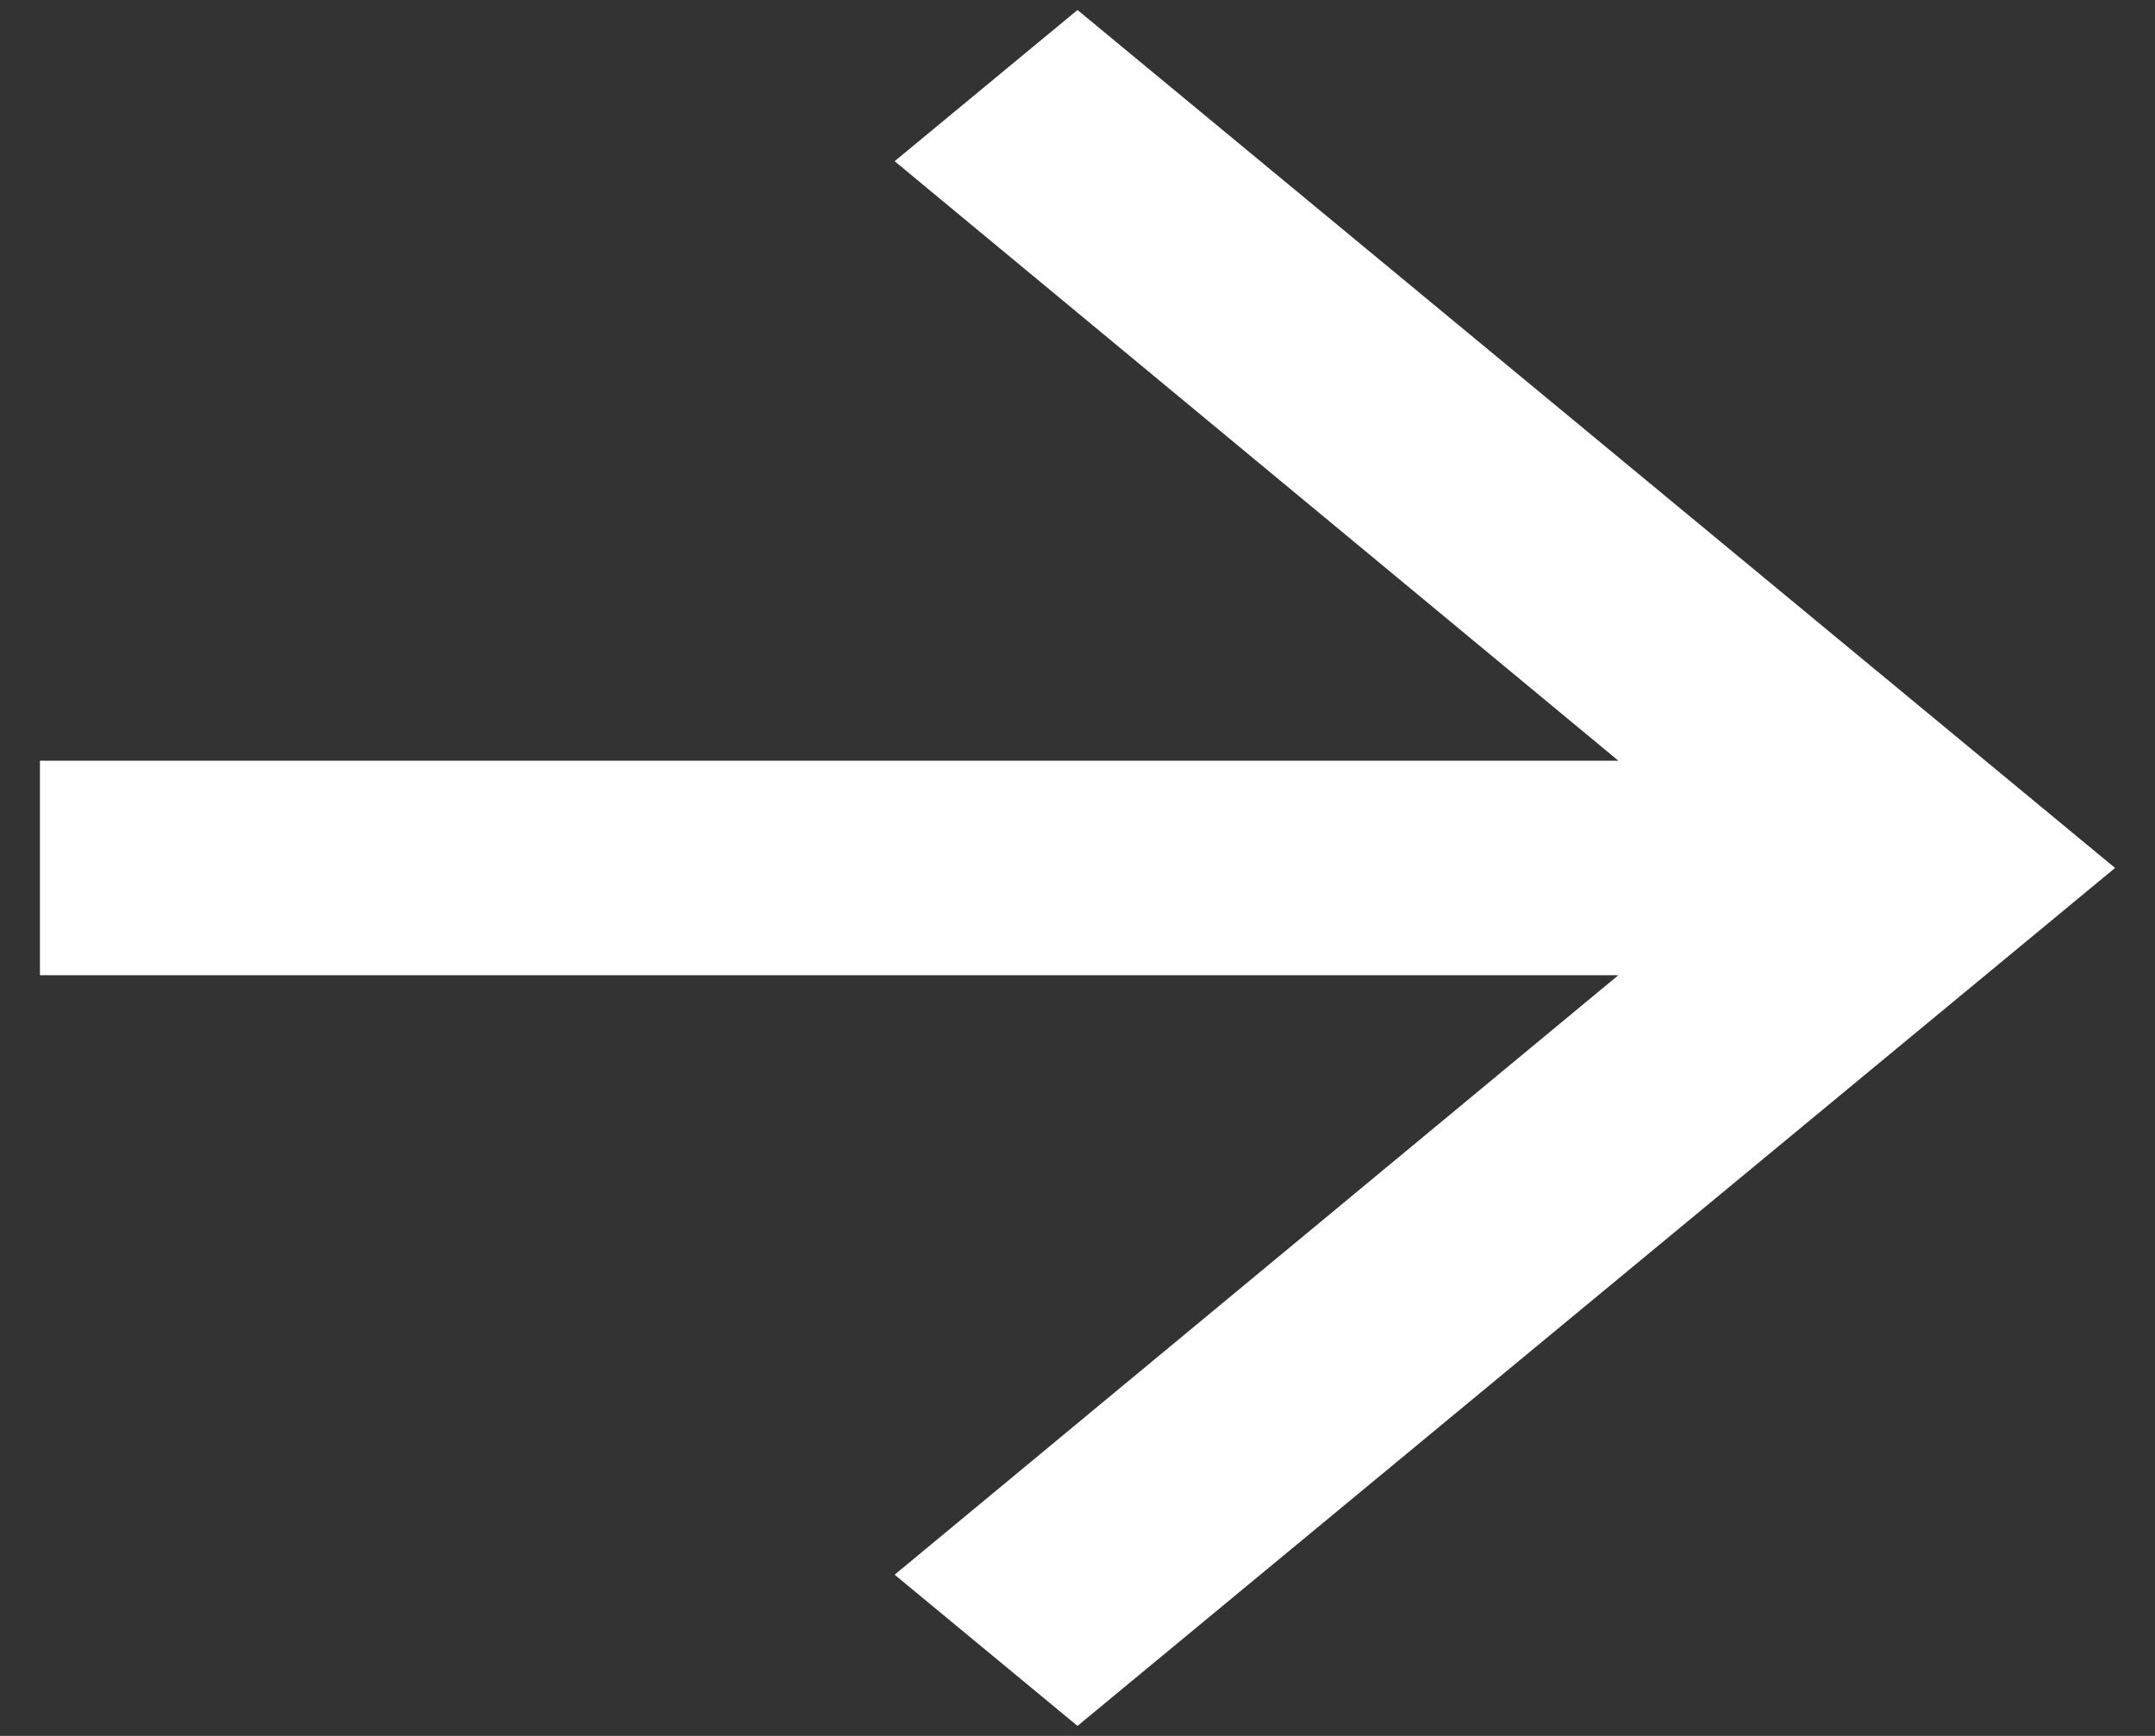<svg width="36" height="29" viewBox="0 0 36 29" fill="none" xmlns="http://www.w3.org/2000/svg">
<rect x="0" y="0" width="36" height="29" fill="#333333" stroke="none"/>
<path d="M18 0.167L14.945 2.693L27.035 12.708H0.667V16.292H27.035L14.945 26.307L18 28.833L35.333 14.5L18 0.167Z" fill="white"/>
</svg>
